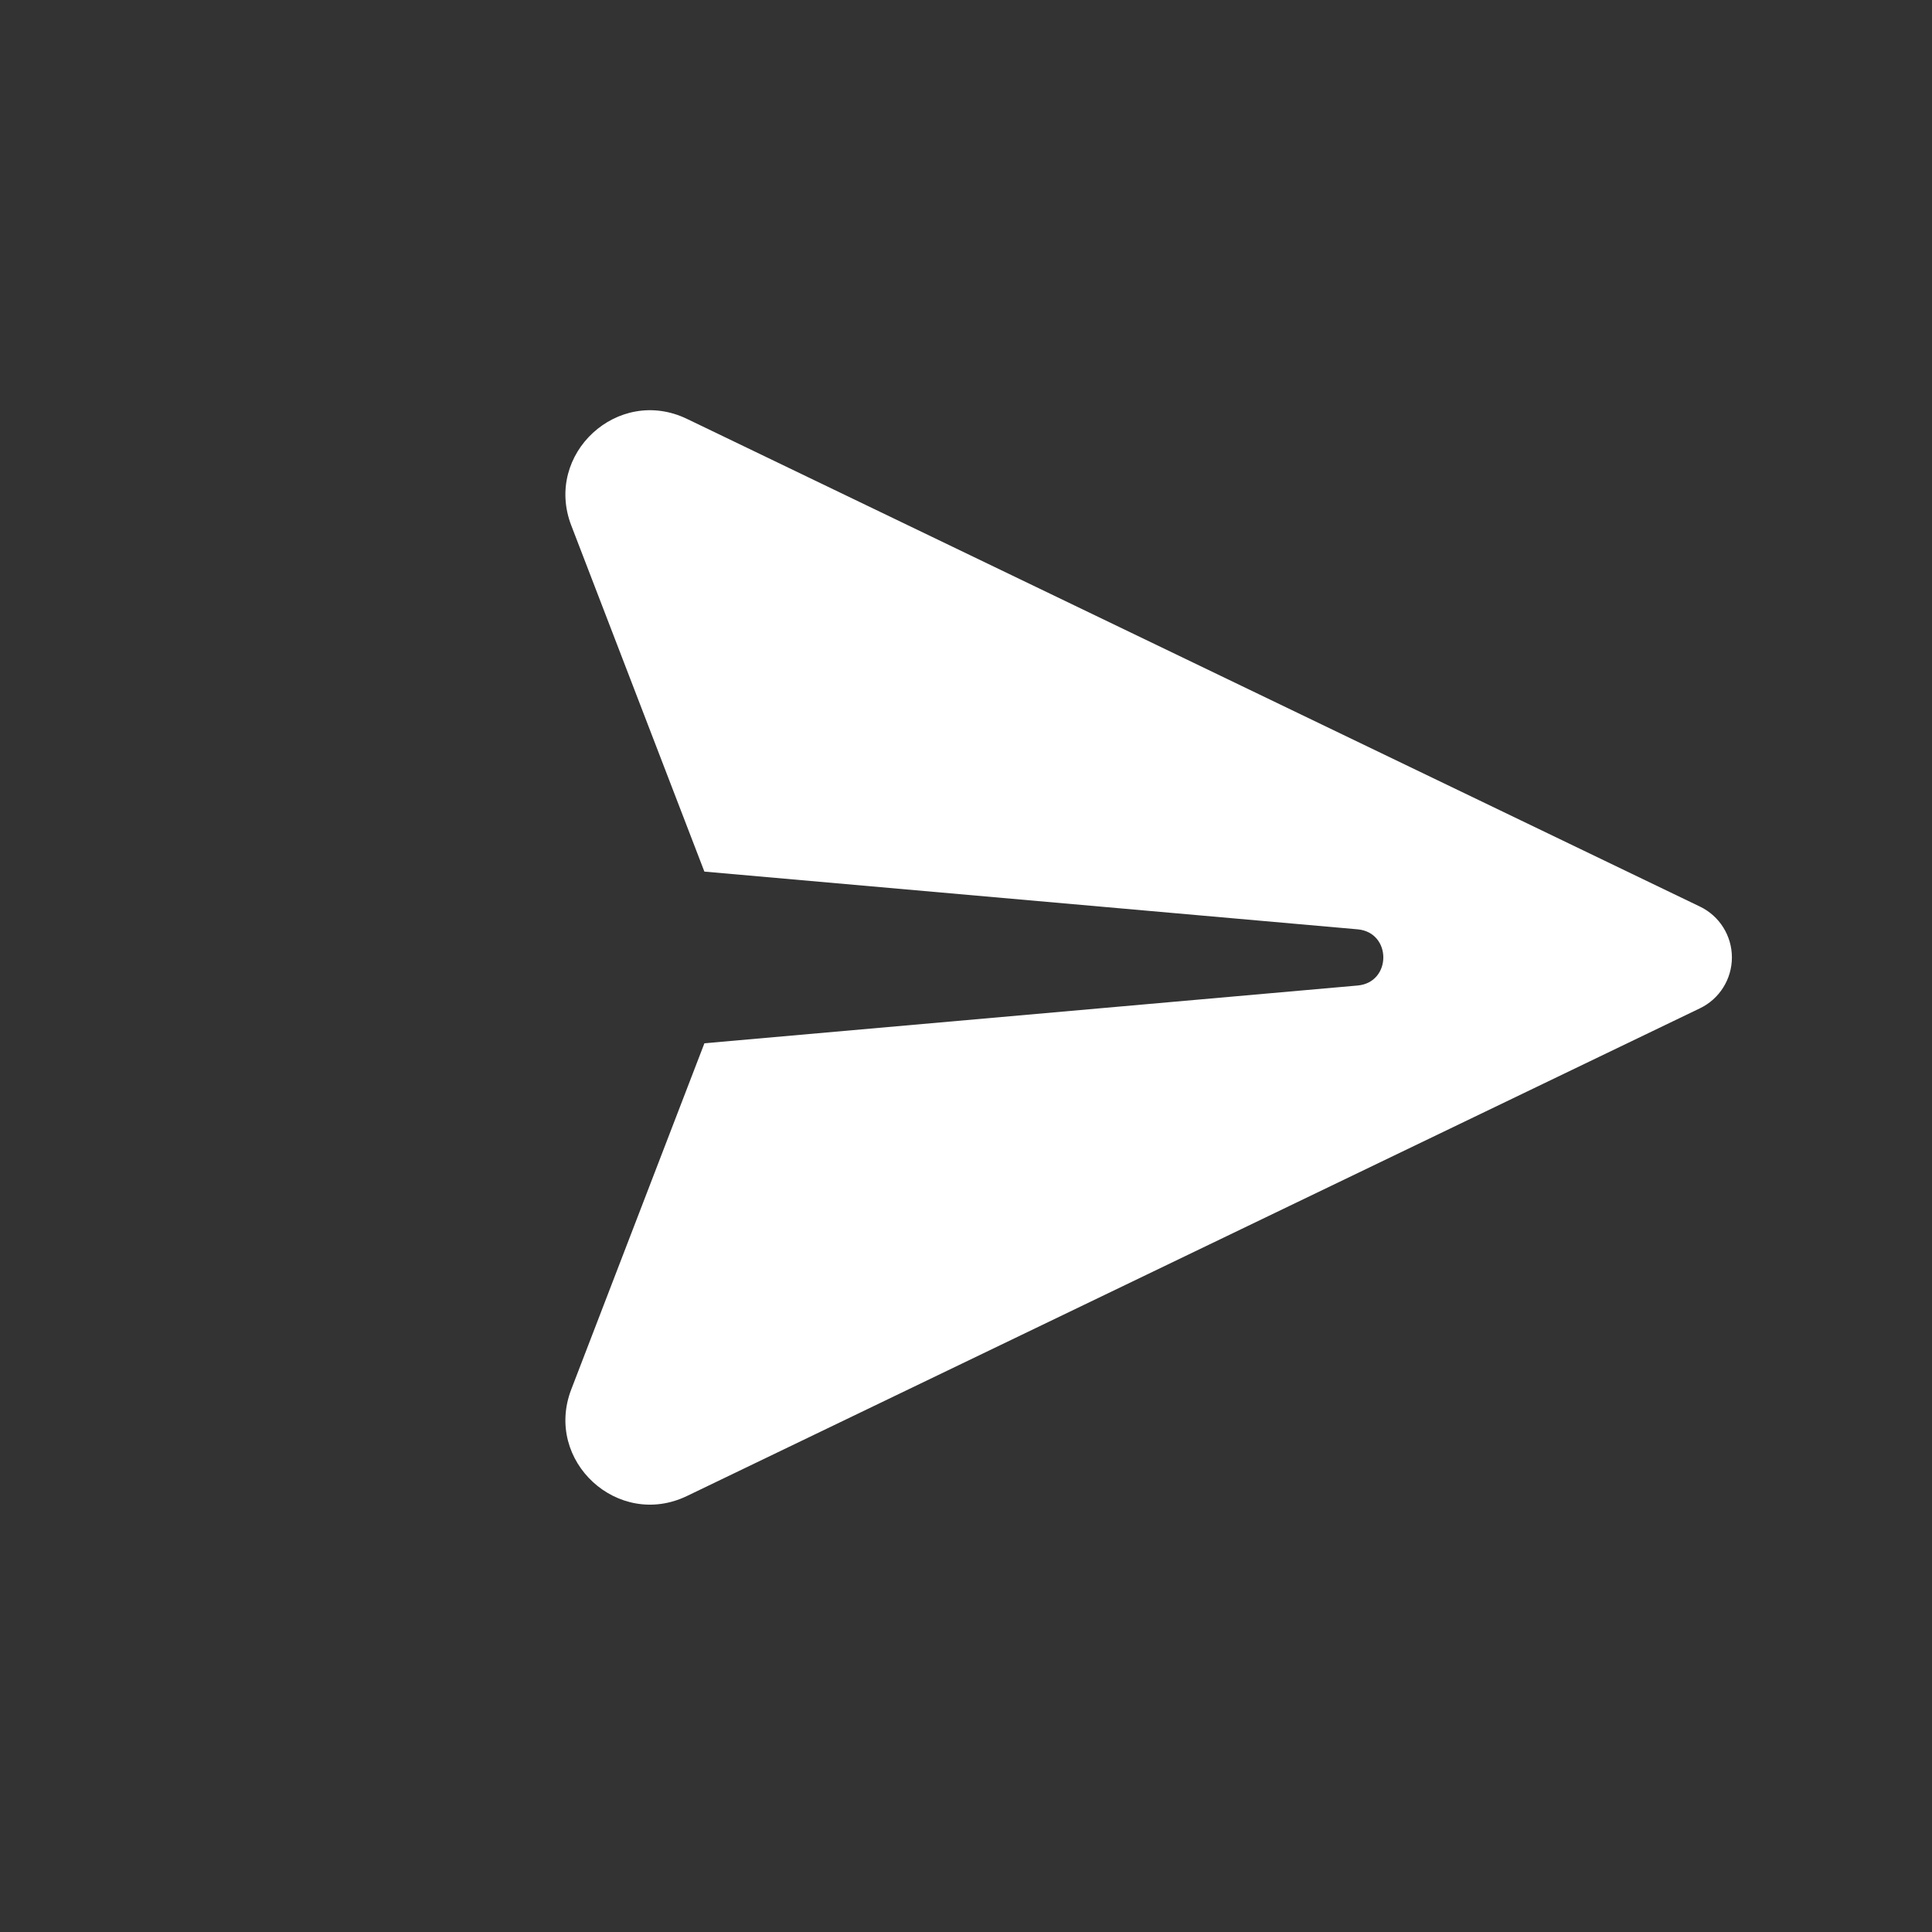 <svg width="58" height="58" viewBox="0 0 58 58" fill="none" xmlns="http://www.w3.org/2000/svg">
<rect x="0" y="0" width="58" height="58" fill="#333333" stroke="none"/>
<g clip-path="url(#clip0_31_1789)">
<path d="M51.993 28.743C51.993 29.393 51.621 29.987 51.035 30.269L20.623 44.911C18.55 45.909 16.324 43.858 17.15 41.71L21.147 31.32L40.756 29.586C41.786 29.495 41.786 27.99 40.756 27.899L21.146 26.166L17.15 15.775C16.324 13.628 18.55 11.576 20.623 12.575L51.035 27.217C51.621 27.499 51.993 28.092 51.993 28.743Z" fill="white"/>
</g>
<defs>
<clipPath id="clip0_31_1789">
<rect width="40.648" height="40.648" fill="white" transform="translate(28.743) rotate(45)"/>
</clipPath>
</defs>
</svg>
